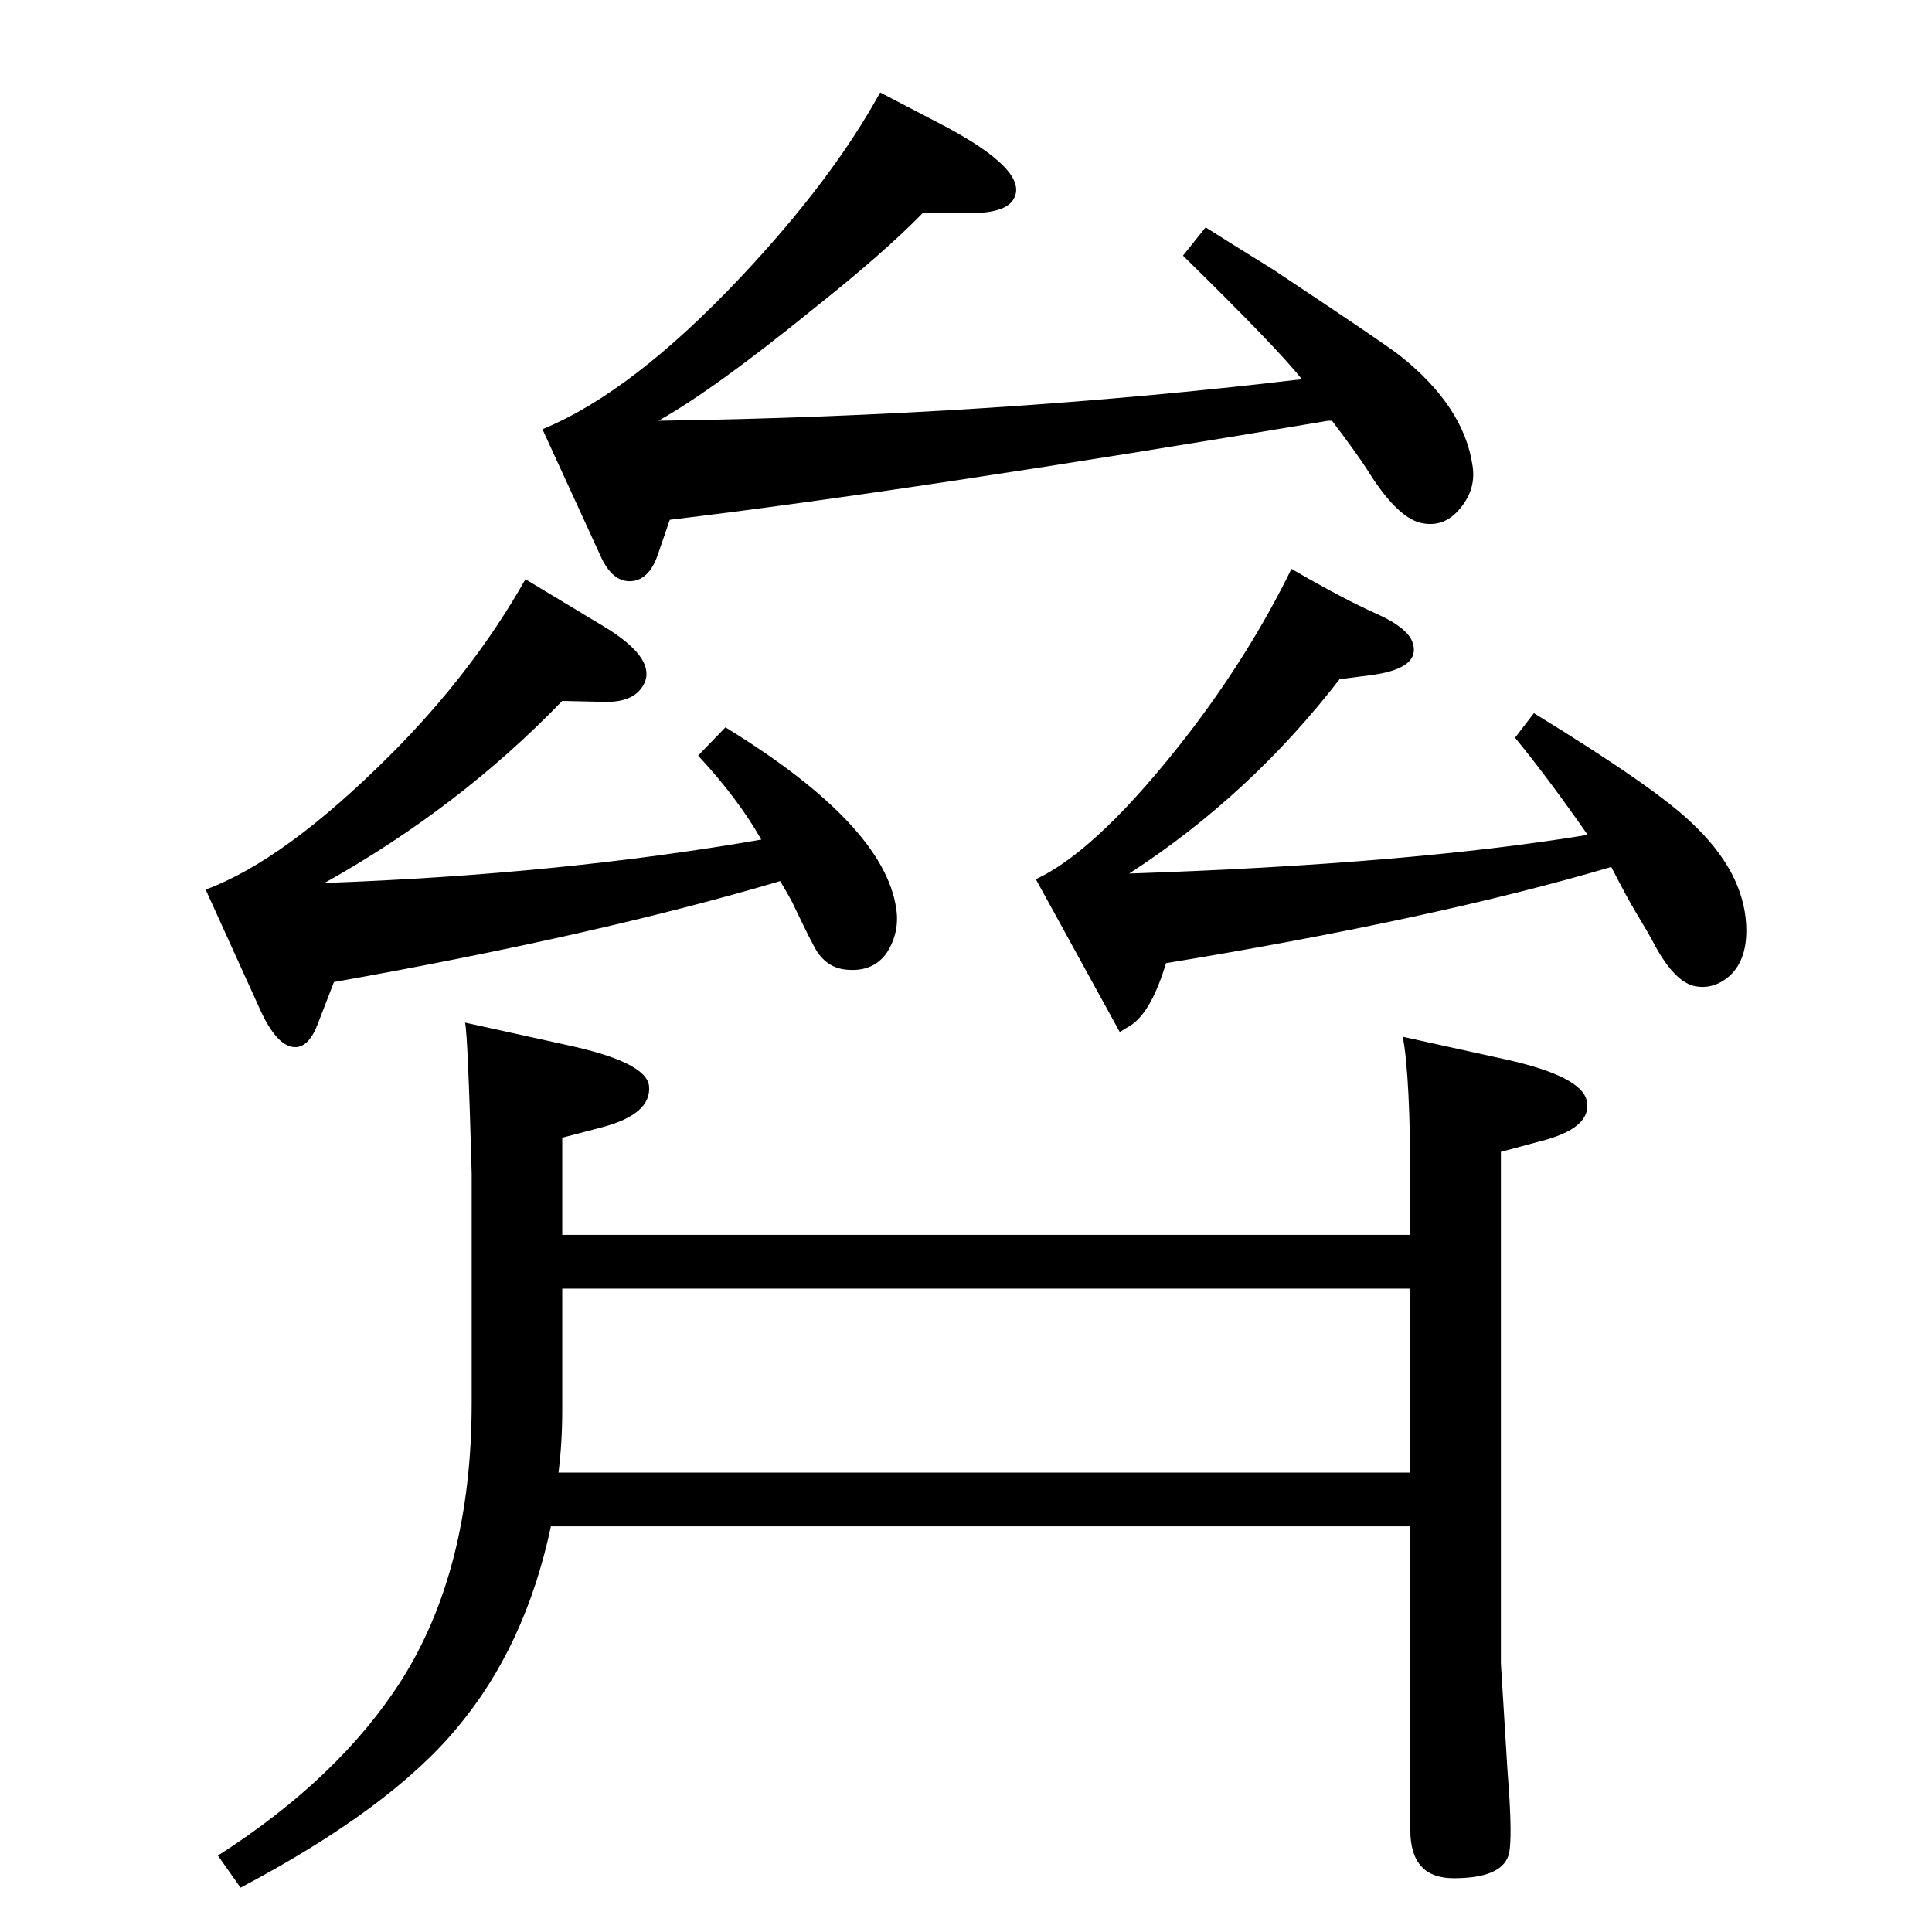 <?xml version="1.0" standalone="no"?>
<!DOCTYPE svg PUBLIC "-//W3C//DTD SVG 1.1//EN" "http://www.w3.org/Graphics/SVG/1.1/DTD/svg11.dtd" >
<svg xmlns="http://www.w3.org/2000/svg" xmlns:xlink="http://www.w3.org/1999/xlink" version="1.1" viewBox="0 0 2048 2048">
  <g transform="matrix(1 0 0 -1 0 2048)">
   <path fill="currentColor"
d="M1495 430h-911q-27 -127 -99 -213q-71 -86 -230 -170l-24 34q128 82 194 185q75 118 75 295v243q-4 146 -7 160l109 -24q83 -18 86 -43q3 -30 -50 -44l-42 -11v-103h899v50q0 118 -8 160l109 -24q81 -18 86 -44q6 -29 -50 -43l-41 -11v-542q0 -1 7 -114q6 -75 1 -90
q-8 -24 -58 -24q-46 0 -46 51v322zM1495 487v195h-899v-128q0 -36 -4 -67h903zM1187 954l-89 162q67 31 164 157q64 84 107 172q55 -32 91 -48q31 -14 37 -29q11 -29 -46 -36l-31 -4q-95 -123 -223 -206q297 10 486 41q-41 59 -77 103l20 26q129 -79 168 -117
q54 -51 57 -107q2 -36 -17 -54q-18 -16 -39 -11q-22 6 -44 49q-2 4 -17 29q-9 15 -26 48q-186 -55 -472 -102q-15 -50 -36 -65zM557 1434l83 -50q53 -32 44 -58q-9 -23 -44 -22l-44 1q-109 -113 -252 -193q250 9 463 46q-25 44 -67 89l29 30q168 -103 181 -192
q4 -25 -10 -47q-14 -20 -41 -18q-20 1 -32 18q-4 5 -25 49q-3 7 -15 27q-192 -57 -473 -107l-17 -44q-9 -24 -23 -25q-19 -1 -37 37l-59 130q84 31 196 143q87 87 143 186zM1408 1602q-447 -75 -698 -105l-12 -35q-9 -28 -28 -30q-21 -2 -34 28l-61 133q95 39 210 161
q97 103 148 196l69 -36q88 -47 73 -76q-8 -17 -53 -16h-44q-41 -42 -114 -100q-107 -87 -166 -120q353 5 682 44q-25 32 -126 131l24 30q14 -9 72 -45q116 -77 134 -91q68 -54 77 -117q4 -26 -15 -47q-15 -17 -36 -14q-27 3 -60 56q-10 16 -38 53h-4z" />
  </g>

</svg>
